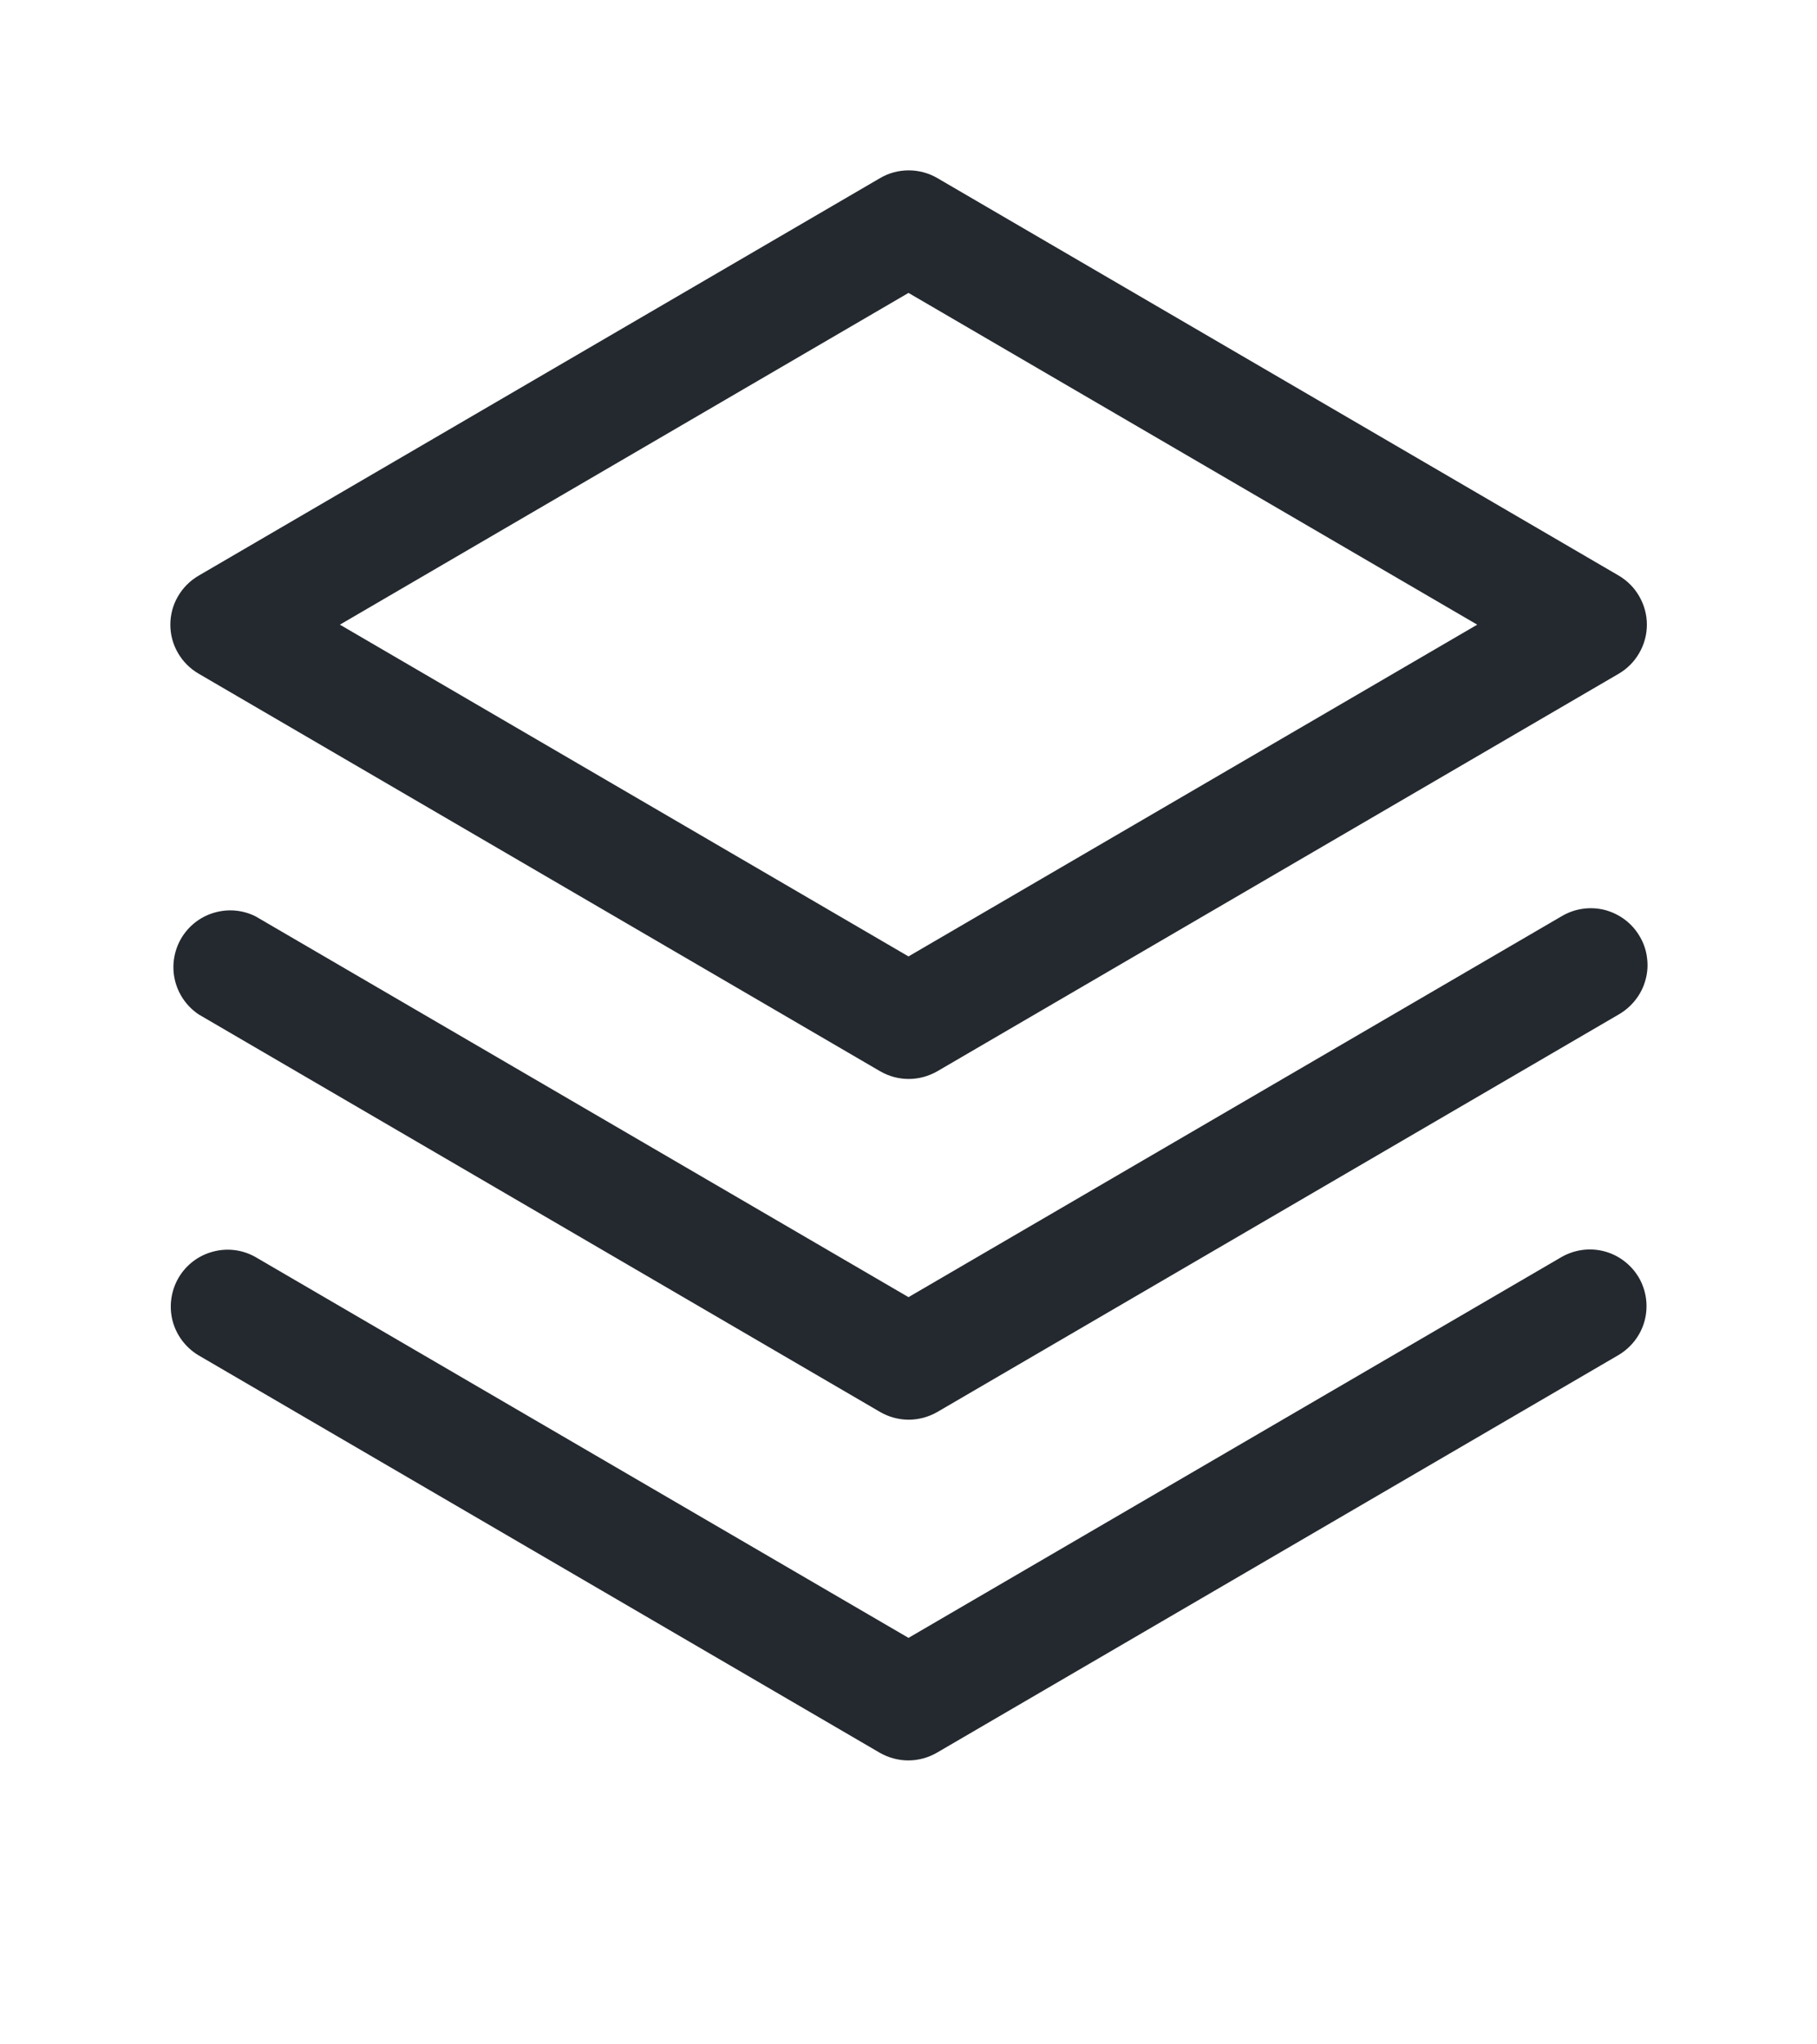 <svg width="16" height="18" viewBox="0 0 16 18" fill="none" xmlns="http://www.w3.org/2000/svg">
<path d="M14.432 11.25C14.498 11.365 14.516 11.501 14.482 11.629C14.448 11.756 14.364 11.865 14.25 11.932L8.25 15.432C8.174 15.476 8.087 15.5 7.998 15.5C7.91 15.5 7.823 15.476 7.746 15.432L1.746 11.932C1.634 11.864 1.552 11.755 1.519 11.627C1.487 11.5 1.506 11.365 1.572 11.251C1.638 11.138 1.746 11.055 1.873 11.021C2 10.986 2.136 11.003 2.25 11.068L8 14.421L13.75 11.068C13.865 11.002 14.001 10.984 14.129 11.018C14.256 11.052 14.365 11.136 14.432 11.25ZM13.75 8.068L8 11.421L2.25 8.068C2.136 8.011 2.005 8 1.883 8.037C1.761 8.073 1.658 8.155 1.594 8.265C1.531 8.375 1.511 8.505 1.54 8.629C1.569 8.753 1.644 8.861 1.75 8.932L7.75 12.432C7.826 12.476 7.913 12.5 8.002 12.5C8.09 12.5 8.177 12.476 8.254 12.432L14.254 8.932C14.311 8.899 14.362 8.855 14.402 8.803C14.443 8.751 14.473 8.691 14.49 8.627C14.508 8.563 14.512 8.496 14.503 8.431C14.495 8.365 14.473 8.302 14.439 8.245C14.406 8.188 14.362 8.138 14.309 8.098C14.256 8.058 14.196 8.029 14.132 8.012C14.068 7.996 14.001 7.992 13.935 8.002C13.87 8.011 13.807 8.034 13.75 8.068ZM1.5 5.5C1.5 5.412 1.523 5.326 1.567 5.251C1.611 5.175 1.674 5.112 1.75 5.068L7.75 1.568C7.826 1.523 7.913 1.5 8.002 1.5C8.09 1.5 8.177 1.523 8.254 1.568L14.254 5.068C14.329 5.112 14.392 5.175 14.435 5.251C14.479 5.327 14.502 5.413 14.502 5.5C14.502 5.587 14.479 5.673 14.435 5.749C14.392 5.825 14.329 5.888 14.254 5.932L8.254 9.432C8.177 9.476 8.09 9.5 8.002 9.5C7.913 9.5 7.826 9.476 7.75 9.432L1.75 5.932C1.674 5.888 1.611 5.825 1.567 5.749C1.523 5.674 1.5 5.588 1.5 5.5ZM2.993 5.5L8 8.421L13.008 5.5L8 2.579L2.993 5.5Z" fill="#24292F"/>
</svg>
